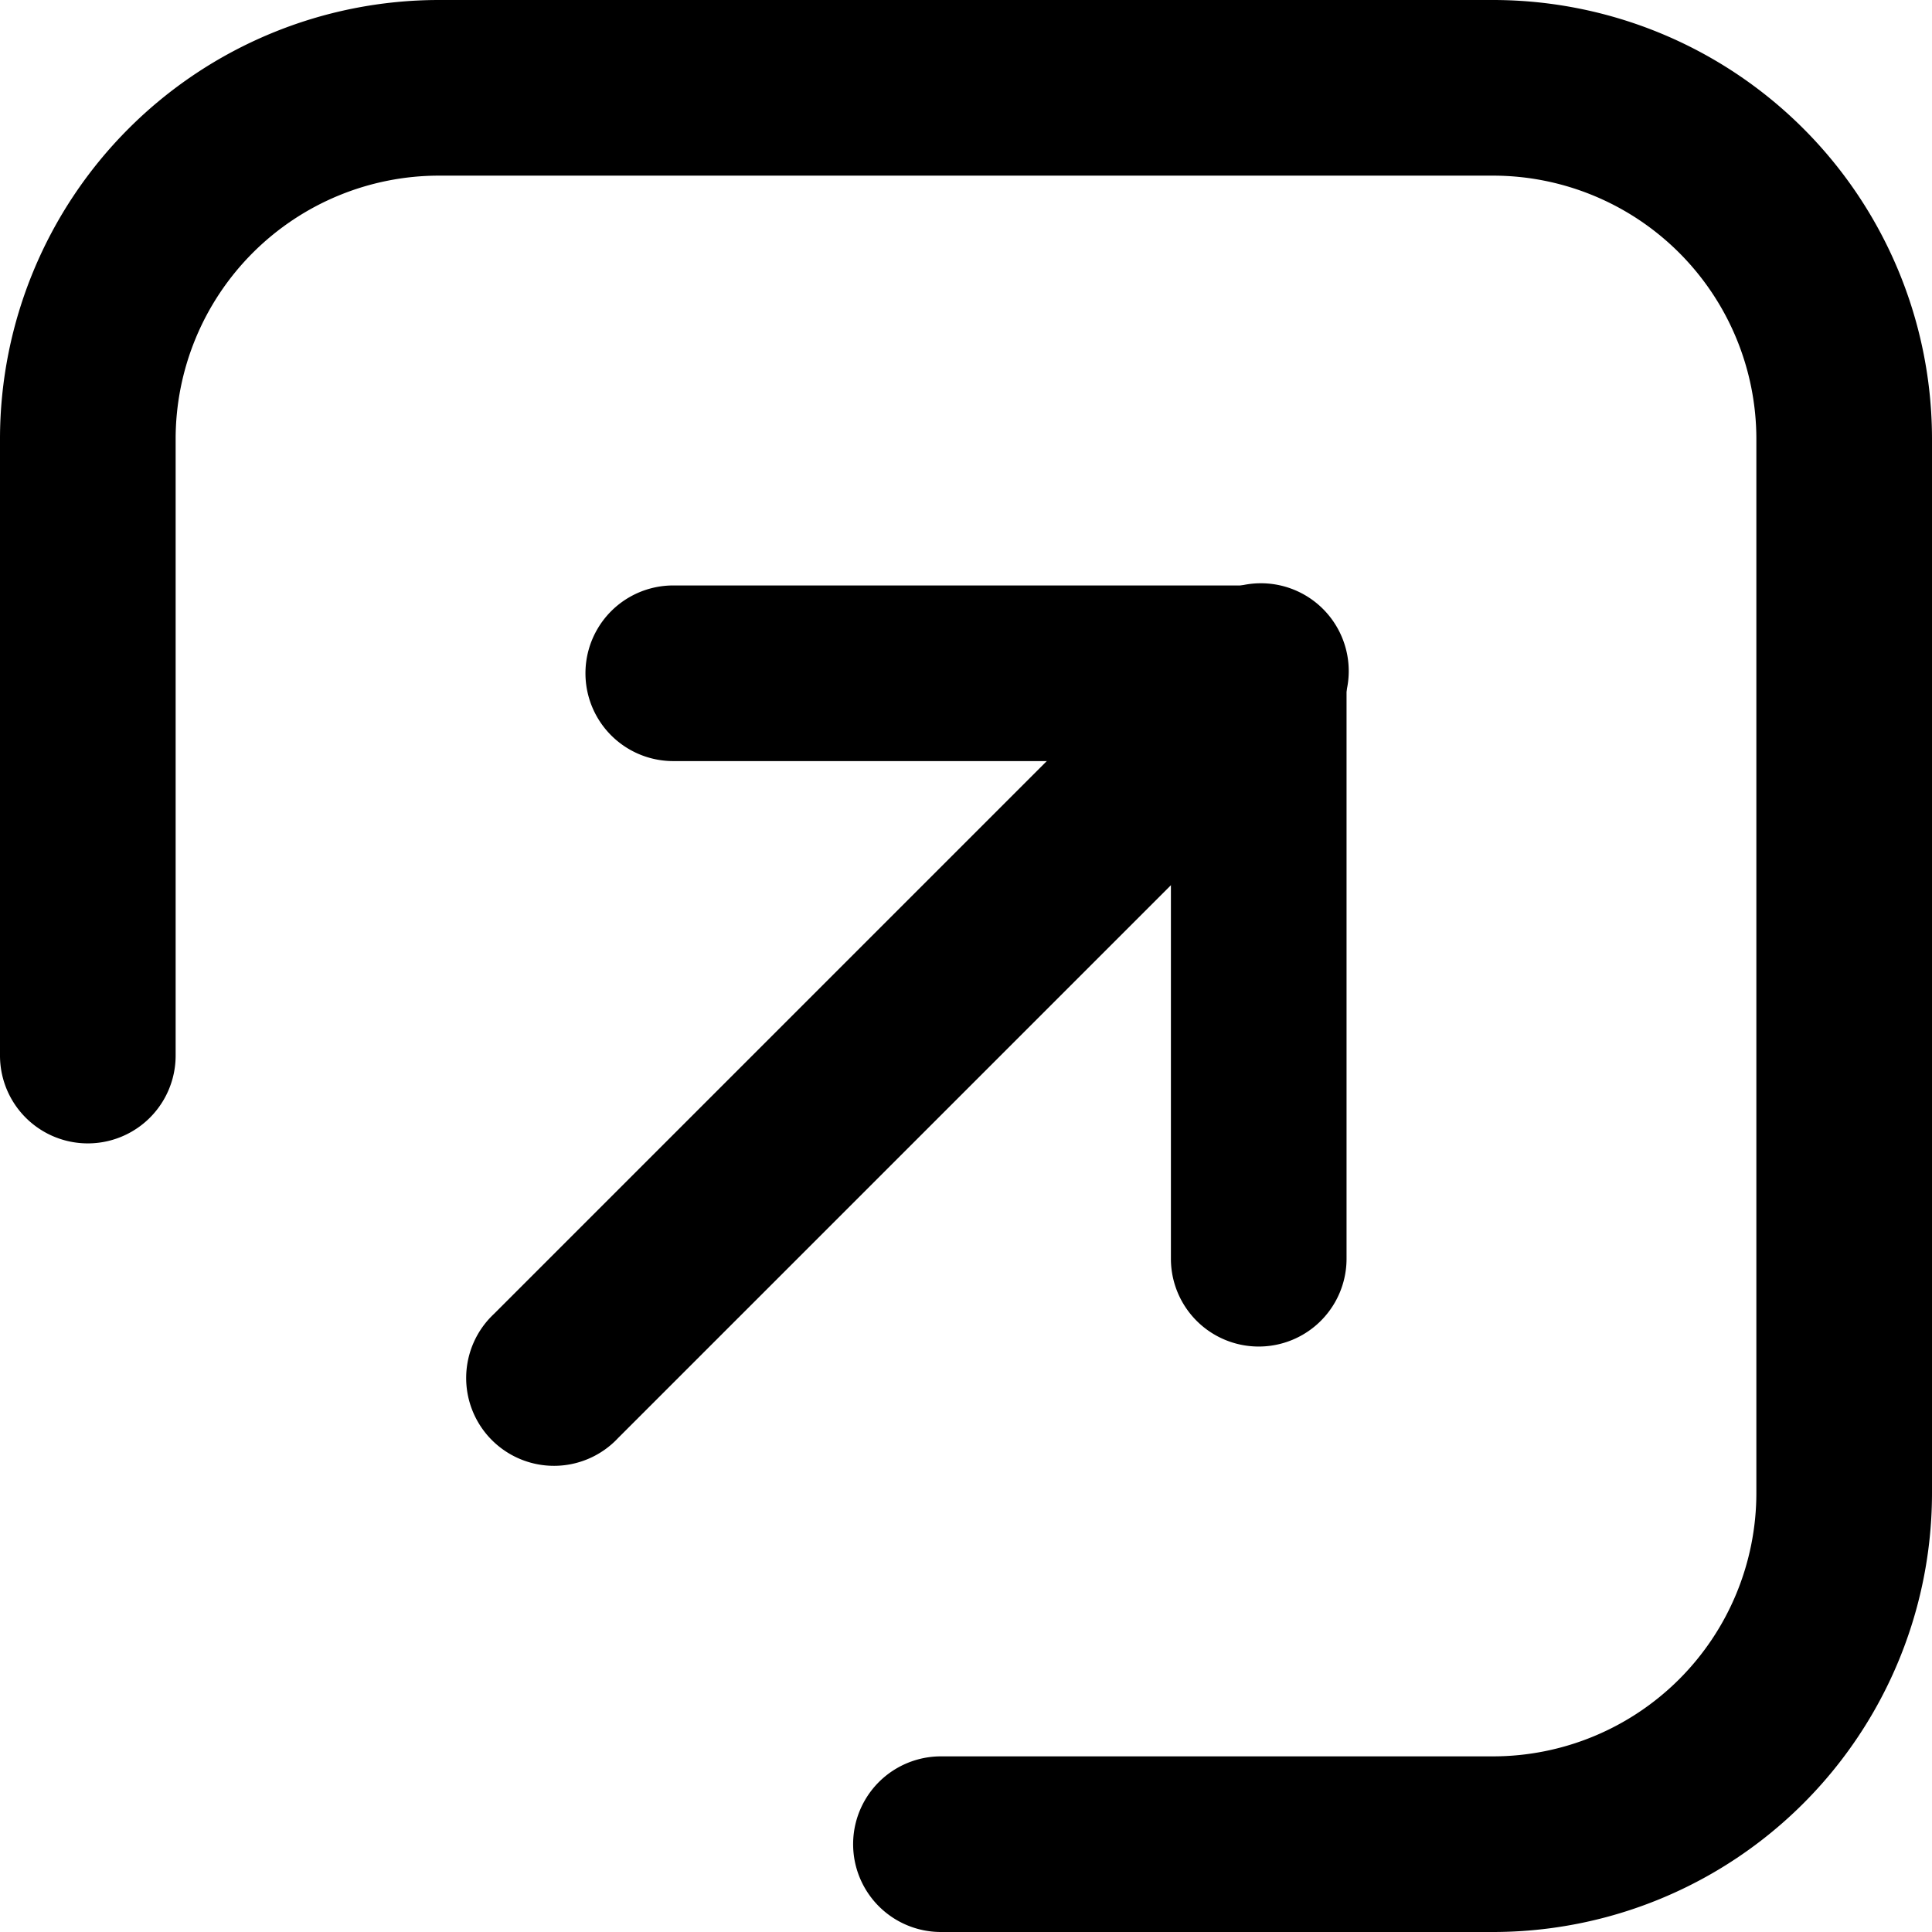 <svg xmlns="http://www.w3.org/2000/svg" preserveAspectRatio="xMidYMin meet" viewBox="0 0 16.5 16.5"><path d="M15 12.75v-9a2.25 2.25 0 0 0-2.25-2.25h-9A2.25 2.25 0 0 0 1.5 3.75v5.265a.75.75 0 0 1-1.5 0V3.75A3.75 3.75 0 0 1 3.75 0h9a3.75 3.75 0 0 1 3.75 3.75v9a3.75 3.75 0 0 1-3.75 3.75H8.036a.75.75 0 0 1 0-1.5h4.714A2.25 2.25 0 0 0 15 12.75"/><path d="M10 10.75V6.5H5.75a.75.75 0 0 1 0-1.5h5a.75.75 0 0 1 .75.75v5a.75.75 0 0 1-1.5 0"/><path d="M10.22 5.22a.75.75 0 1 1 1.06 1.06l-6 6a.75.75 0 1 1-1.06-1.06z"/></svg>